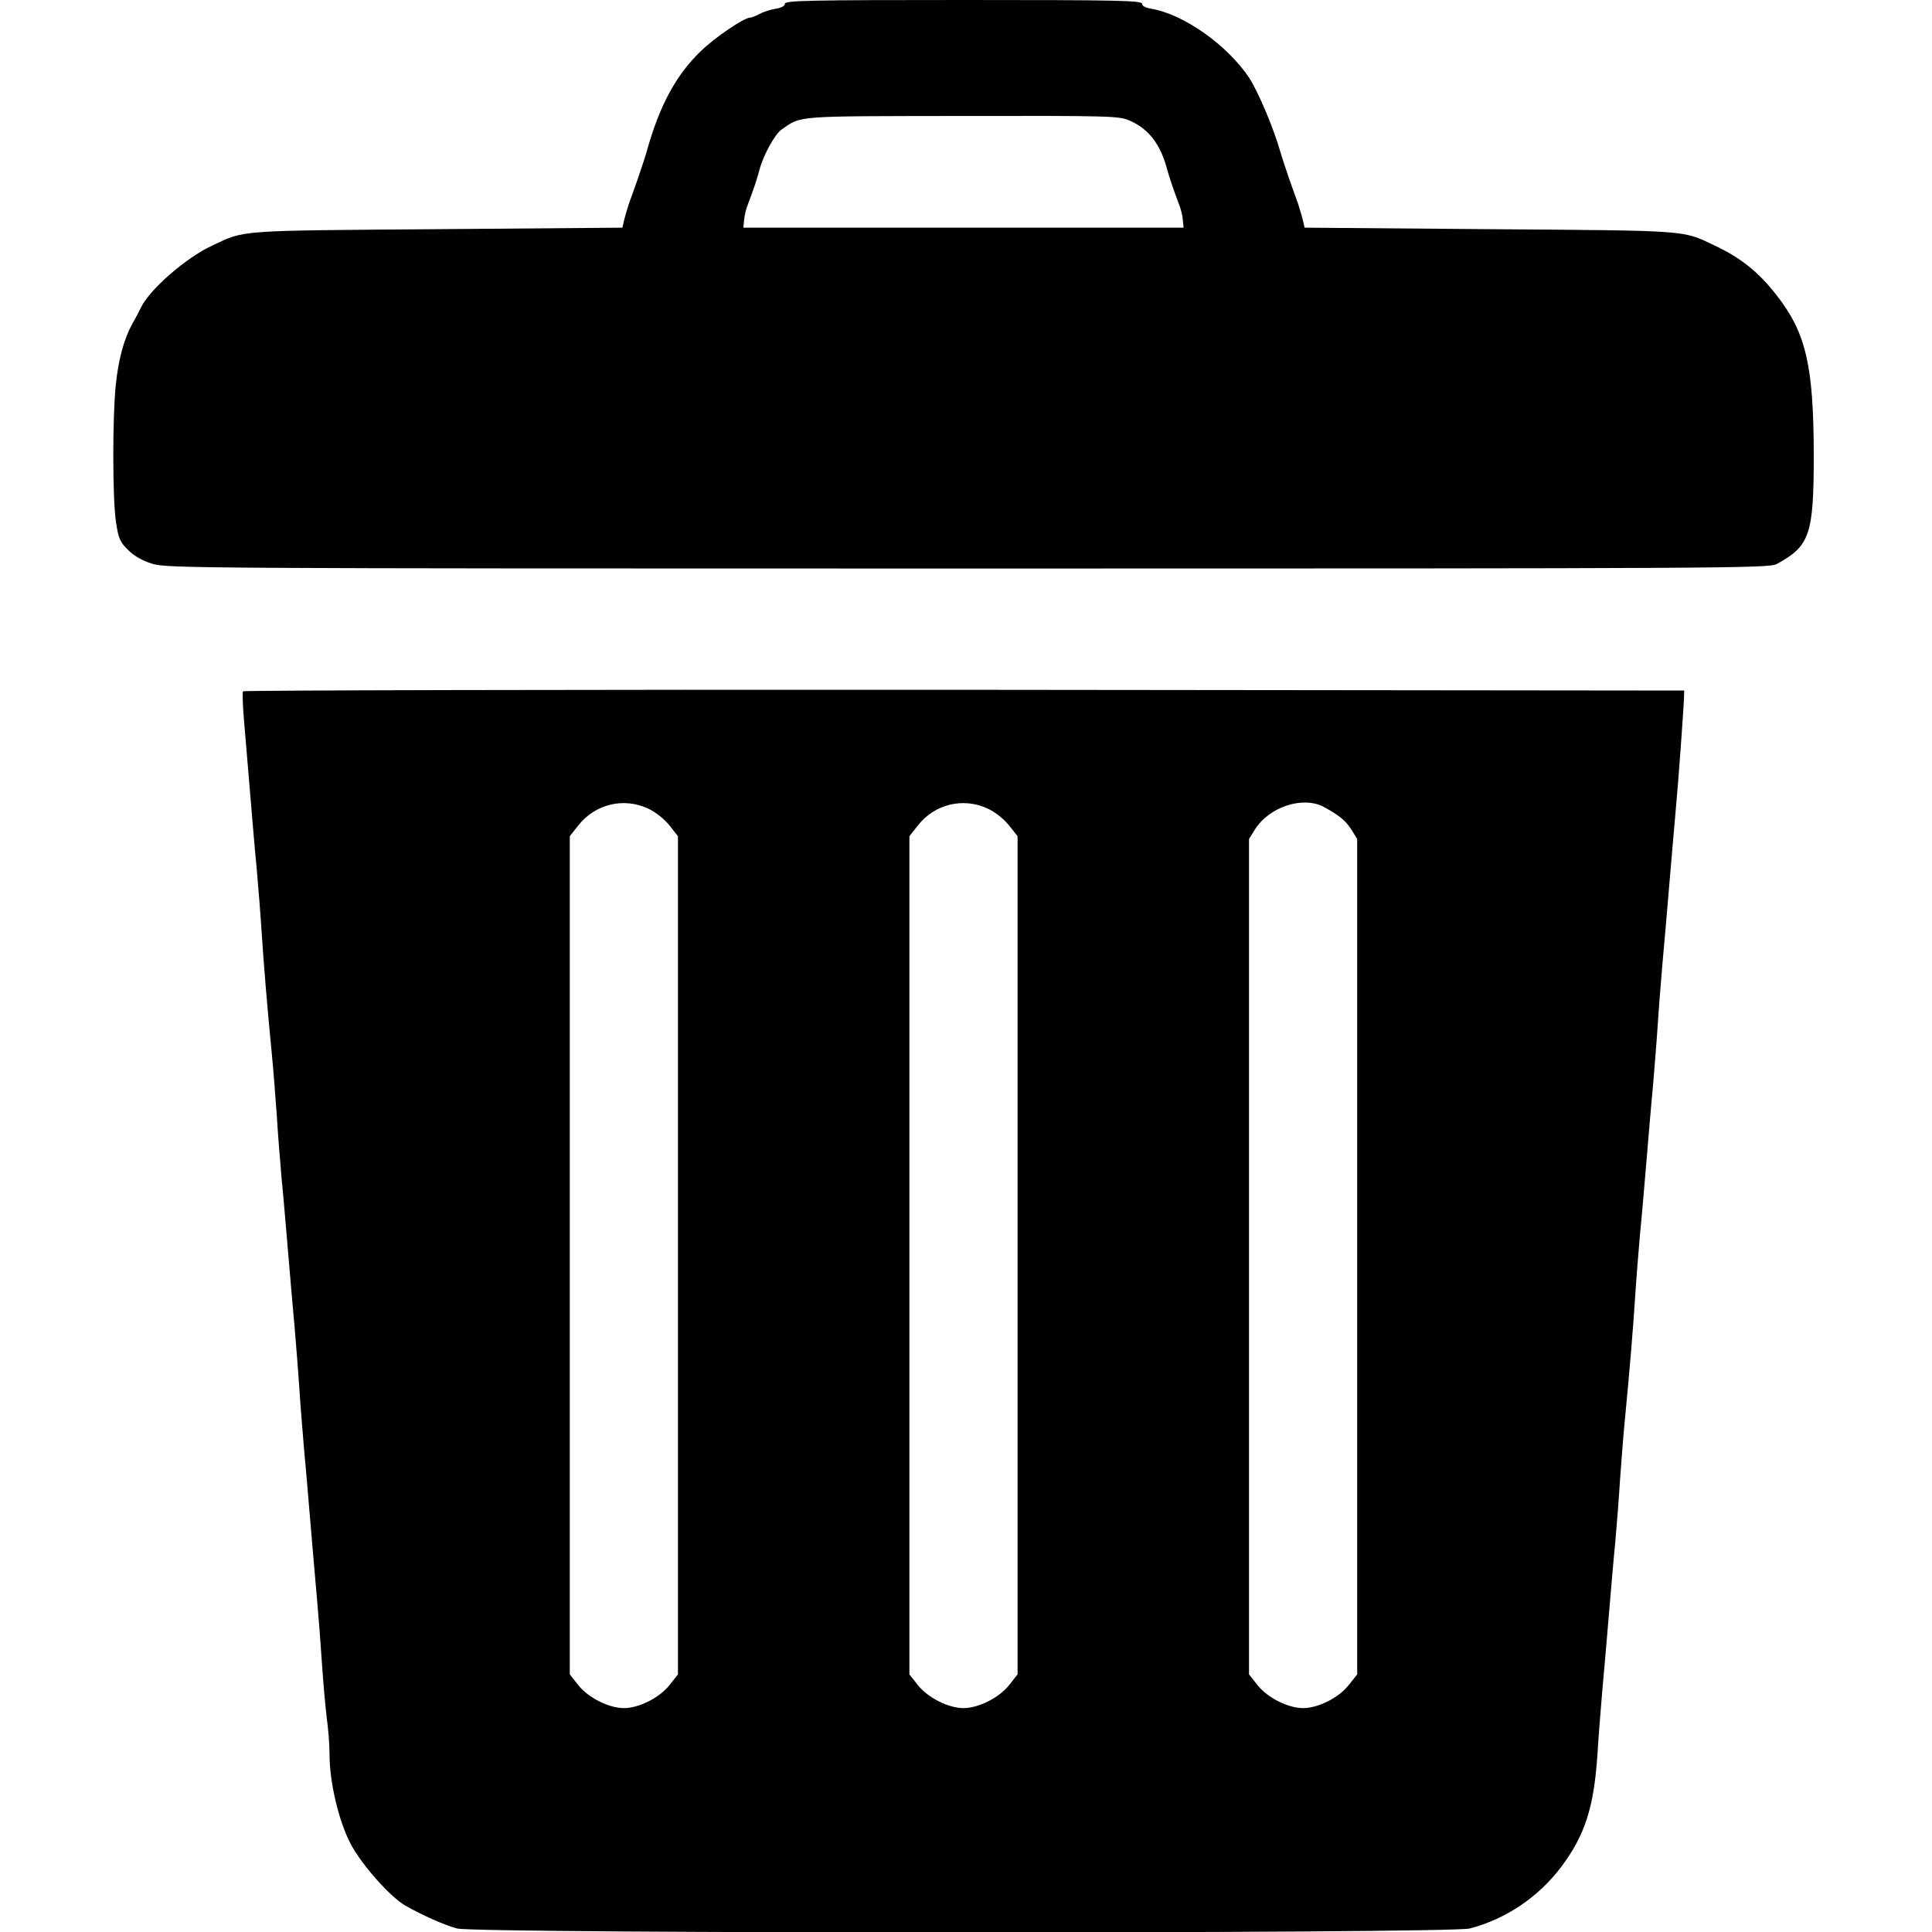 <?xml version="1.0" standalone="no"?>
<!DOCTYPE svg PUBLIC "-//W3C//DTD SVG 20010904//EN"
 "http://www.w3.org/TR/2001/REC-SVG-20010904/DTD/svg10.dtd">
<svg version="1.0" xmlns="http://www.w3.org/2000/svg"
 width="768pt" height="768pt" viewBox="0 0 768 768"
 preserveAspectRatio="xMidYMid meet">
<g transform="translate(0,768) scale(0.1,-0.1)"
fill="#000000" stroke="none">
<path d="M3120 7665 c0 -9 -14 -16 -37 -20 -21 -3 -50 -13 -65 -21 -14 -8 -31
-14 -36 -14 -24 0 -141 -79 -198 -135 -98 -95 -164 -218 -214 -400 -5 -16 -14
-46 -21 -65 -6 -19 -17 -51 -24 -70 -7 -19 -18 -51 -25 -70 -6 -19 -15 -48
-19 -65 l-7 -30 -734 -6 c-801 -6 -765 -3 -896 -65 -106 -49 -252 -177 -285
-249 -5 -11 -19 -38 -32 -60 -34 -62 -56 -141 -67 -247 -13 -130 -13 -449 1
-543 10 -66 16 -80 48 -111 24 -24 57 -43 96 -55 58 -18 163 -19 3243 -19
3029 0 3184 1 3215 18 132 72 147 117 147 436 -1 355 -31 484 -149 634 -71 91
-141 147 -245 196 -130 62 -96 59 -896 65 l-734 6 -7 30 c-4 17 -13 46 -19 65
-7 19 -18 51 -25 70 -7 19 -18 51 -24 70 -7 19 -16 49 -21 65 -25 90 -88 240
-124 295 -86 130 -260 253 -388 275 -24 4 -38 11 -38 20 0 13 -95 15 -710 15
-615 0 -710 -2 -710 -15z m1372 -465 c75 -33 122 -95 148 -195 9 -32 24 -77
46 -135 8 -19 15 -48 16 -65 l3 -30 -875 0 -875 0 3 30 c1 17 8 46 16 65 23
60 37 104 45 135 15 58 62 143 89 161 80 55 48 52 718 53 598 1 623 0 666 -19z"/>
<path d="M966 4932 c-3 -5 -1 -62 5 -128 33 -390 39 -471 50 -584 6 -69 15
-179 19 -245 8 -123 22 -296 41 -490 6 -60 14 -166 19 -235 4 -69 13 -181 19
-250 7 -69 18 -201 26 -295 8 -93 19 -228 26 -300 6 -71 15 -182 19 -245 4
-63 13 -173 19 -245 7 -71 18 -206 26 -300 8 -93 19 -224 25 -290 6 -66 15
-183 20 -260 5 -77 14 -174 19 -215 6 -41 11 -107 11 -146 0 -109 37 -265 84
-354 44 -83 157 -211 219 -246 65 -37 157 -78 204 -90 81 -21 3945 -21 4026 0
144 38 273 125 364 246 94 126 129 236 143 445 4 66 13 179 19 250 7 72 18
207 26 300 8 94 19 226 26 295 6 69 15 181 19 250 5 69 13 175 19 235 19 194
33 367 41 490 4 66 13 176 19 245 7 69 18 202 26 295 8 94 19 229 26 300 6 72
15 182 19 245 4 63 13 174 19 245 7 72 18 207 26 300 8 94 19 224 25 290 12
127 31 396 34 455 l1 35 -2862 3 c-1574 1 -2864 -2 -2867 -6z m1610 -466 c30
-14 64 -41 85 -67 l34 -43 0 -1666 0 -1666 -34 -43 c-40 -50 -121 -91 -181
-91 -60 0 -141 41 -181 91 l-34 43 0 1666 0 1666 34 43 c67 85 180 112 277 67z
m1350 0 c30 -14 64 -41 85 -67 l34 -43 0 -1666 0 -1666 -34 -43 c-40 -50 -121
-91 -181 -91 -60 0 -141 41 -181 91 l-34 43 0 1666 0 1666 34 43 c67 85 180
112 277 67z m1337 6 c62 -34 86 -54 109 -90 l23 -37 0 -1660 0 -1661 -34 -43
c-40 -50 -121 -91 -181 -91 -60 0 -141 41 -181 91 l-34 43 0 1661 0 1660 23
37 c57 91 192 135 275 90z"/>
</g>
</svg>

